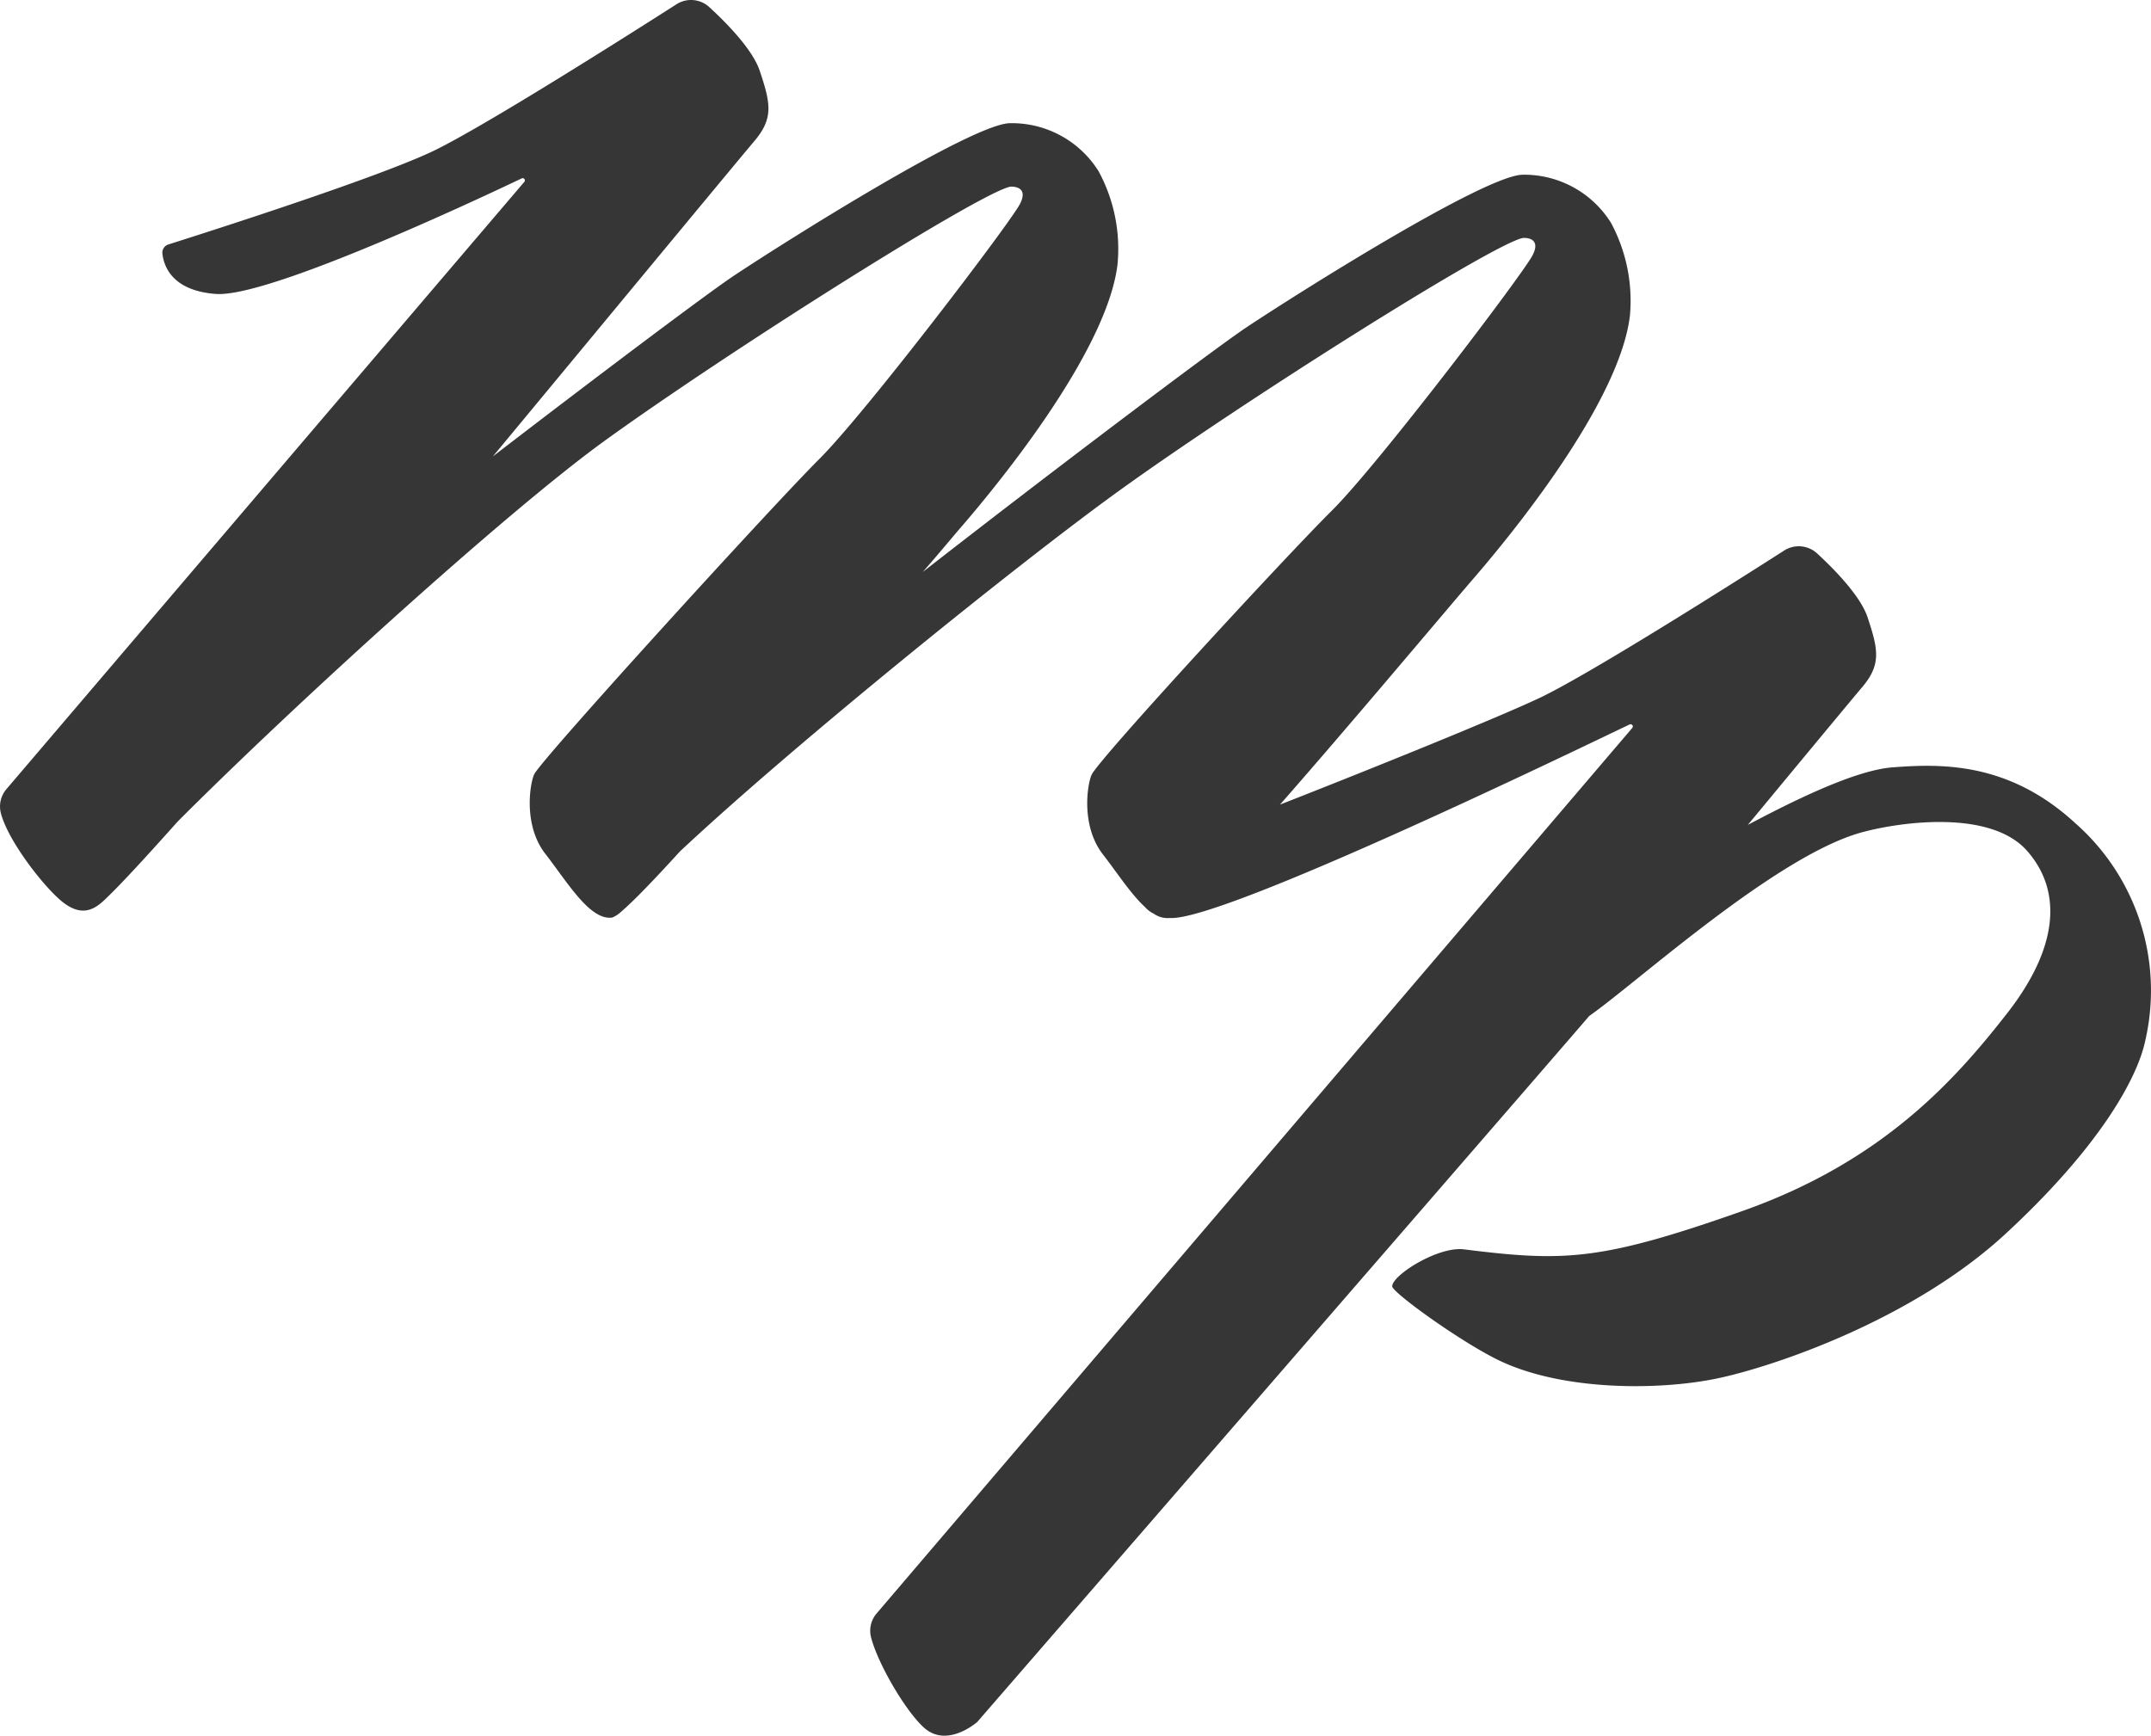 <svg id="Layer_1" data-name="Layer 1" xmlns="http://www.w3.org/2000/svg" viewBox="0 0 250 201.76"><defs><style>.cls-1{fill:#363636;}</style></defs><path class="cls-1" d="M241.19,95.68c-7.78-7.17-15.68-6.9-21.23-6.48-4.65.35-12.53,4.42-16.82,6.69C209.51,88.2,215.3,81.21,216.33,80c2.33-2.7,2-4.41.74-8.21-.81-2.49-3.87-5.61-5.89-7.47a3.15,3.15,0,0,0-3.82-.32c-5.7,3.65-22.12,14.06-28.15,17-4.47,2.16-19.76,8.35-30.44,12.53,8.54-9.74,18.8-22,22.52-26.32,6.48-7.51,17-21.26,18.14-30.45a19.1,19.1,0,0,0-2.2-10.87A11.9,11.9,0,0,0,177,20.31c-4.32,0-26,13.67-32.13,17.74-4,2.68-23.66,17.54-37.62,28.44,2-2.29,3.51-4.13,4.5-5.27,6.47-7.51,17-21.26,18.13-30.45a18.94,18.94,0,0,0-2.2-10.87,11.89,11.89,0,0,0-10.27-5.58c-4.31,0-26,13.67-32.13,17.74-3.14,2.1-15.88,11.68-28,21C63.36,45.74,85.47,19,87.59,16.5c2.33-2.7,2-4.41.73-8.21-.8-2.49-3.86-5.61-5.88-7.46A3.13,3.13,0,0,0,78.62.5c-5.71,3.65-22.12,14.06-28.15,17-6.63,3.2-27,9.68-30.94,10.93a1,1,0,0,0-.66,1c.14,1.43,1.07,4.37,6.24,4.74,6.07.43,30.11-10.85,35.54-13.44a.26.26,0,0,1,.3.4L.74,91.74a3.1,3.1,0,0,0-.65,2.74c.78,3.1,4.6,8.07,6.75,10,2.7,2.45,4.31,1.12,5.6-.15,2-1.94,4.85-5.07,8.22-8.84C34.23,81.89,59,59.36,70.44,51.12c14.62-10.54,43.67-28.86,47-29.42,0,0,2.22-.18,1.11,2S100.6,48,95.24,53.34,63,88.17,62.09,90c-.5,1.06-1.3,5.92,1.29,9.25s5.19,7.78,7.78,7.41a3.5,3.5,0,0,0,1.12-.76l-.06.09.1-.12c1.38-1.19,3.75-3.65,6.7-6.89,13.15-12.33,39.18-33.36,51-41.9,14.62-10.54,43.67-28.86,47-29.42,0,0,2.22-.18,1.11,2S160.19,54,154.82,59.33s-27.07,28.86-27.94,30.72c-.5,1.06-1.29,5.92,1.3,9.26,1.63,2.1,3.26,4.63,4.9,6.13a3,3,0,0,0,1,.76,2.78,2.78,0,0,0,1.89.51c6.07.43,48-19.91,53.44-22.5a.26.26,0,0,1,.3.41L101.88,187.56a3.09,3.09,0,0,0-.65,2.74c.79,3.1,4,8.57,6.15,10.52,2.7,2.45,6.2-.65,6.2-.65s68.31-78.75,71.12-82.06c5.56-3.89,21.76-18.67,31.74-21.37,4.45-1.2,14.89-2.67,19.16,2.17,4.12,4.68,3.65,11.24-2.32,18.88s-14.38,17.21-30.81,23-20.65,5.9-32.33,4.44c-3-.37-8.33,3-8.33,4.3,0,.74,8.71,7,13,8.88,7.45,3.31,18.32,3.19,24.85,1.81s22.62-6.8,33.44-16.8,15.31-18,16.24-22.48A25.91,25.91,0,0,0,241.19,95.68Z"/></svg>